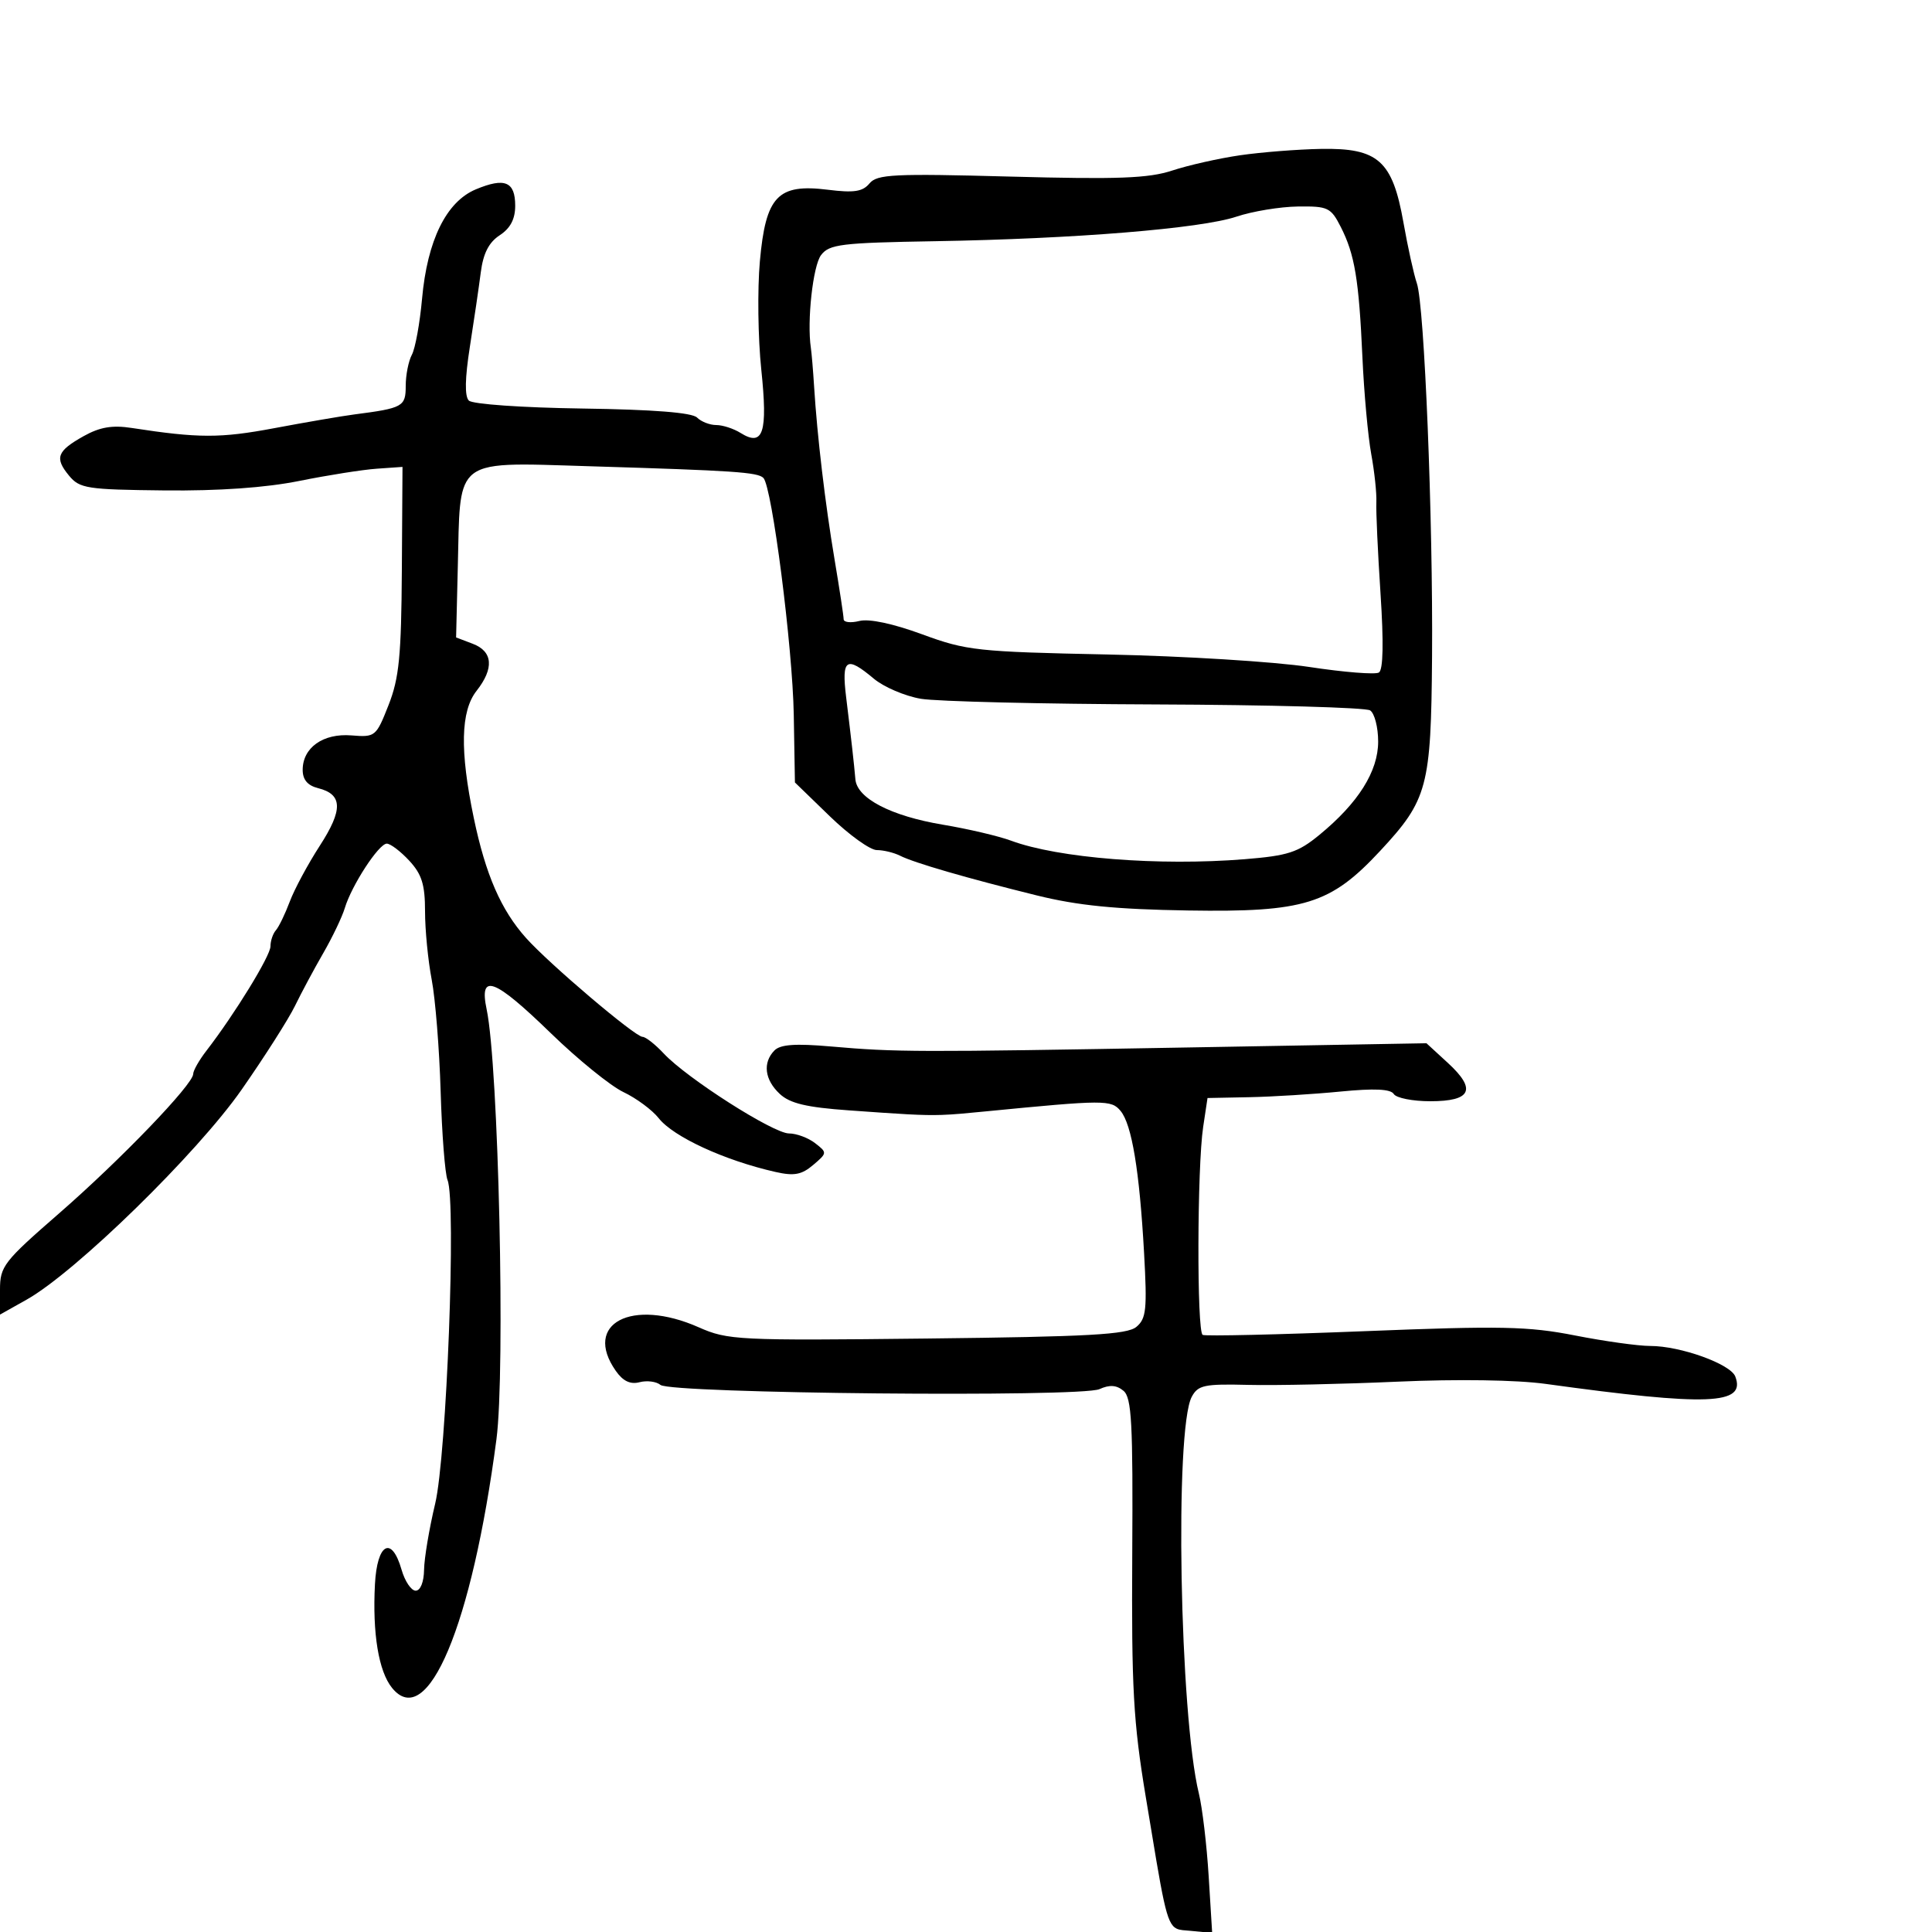 <svg xmlns="http://www.w3.org/2000/svg" width="300" height="300" viewBox="0 0 300 300" version="1.1">
  <defs/>
  <path d="M192.536,24.113 C195.816,23.635 201.472,23.189 205.104,23.122 C214.008,22.958 216.228,24.938 217.929,34.565 C218.602,38.379 219.54,42.625 220.012,44 C221.181,47.405 222.529,80.606 222.368,102.001 C222.215,122.216 221.684,124.201 214.31,132.128 C206.603,140.413 202.56,141.668 184.496,141.38 C173.258,141.201 167.359,140.614 160.996,139.041 C150.103,136.349 141.965,133.985 139.764,132.876 C138.809,132.394 137.181,132 136.148,132 C135.114,132 131.831,129.637 128.852,126.75 L123.436,121.5 L123.256,111 C123.076,100.474 119.877,75.539 118.536,74.209 C117.645,73.325 113.968,73.077 91.815,72.407 C80.296,72.059 75.289,71.649 73.06,73.941 C71.132,75.923 71.282,79.927 71.094,87.741 L70.823,98.982 L73.412,99.966 C76.539,101.155 76.75,103.776 74,107.273 C71.525,110.42 71.389,116.563 73.566,127 C75.403,135.812 77.791,141.299 81.683,145.649 C85.308,149.702 98.621,161 99.771,161 C100.255,161 101.742,162.168 103.076,163.596 C106.66,167.434 120.082,176 122.513,176 C123.67,176 125.491,176.675 126.559,177.501 C128.468,178.977 128.463,179.032 126.265,180.899 C124.478,182.416 123.309,182.634 120.43,181.984 C112.545,180.206 104.565,176.534 102.285,173.635 C101.279,172.357 98.816,170.532 96.812,169.581 C94.808,168.63 89.727,164.51 85.522,160.426 C76.726,151.883 74.357,151.008 75.569,156.75 C77.411,165.483 78.488,212.846 77.087,223.5 C73.279,252.445 66.372,268.882 60.872,262.09 C58.791,259.52 57.82,253.628 58.222,246 C58.557,239.625 60.821,238.394 62.357,243.75 C62.87,245.537 63.854,247 64.545,247 C65.284,247 65.82,245.665 65.849,243.75 C65.876,241.963 66.651,237.35 67.571,233.5 C69.352,226.047 70.861,186.577 69.492,183.235 C69.102,182.281 68.621,176.1 68.424,169.5 C68.227,162.9 67.601,155.076 67.033,152.114 C66.465,149.151 66,144.379 66,141.51 C66,137.357 65.499,135.752 63.548,133.646 C62.199,132.191 60.63,131 60.06,131 C58.822,131 54.598,137.481 53.542,141 C53.13,142.375 51.624,145.525 50.196,148 C48.767,150.475 46.789,154.166 45.799,156.203 C44.809,158.24 41.089,164.08 37.533,169.18 C30.626,179.089 11.731,197.545 4.123,201.814 L0,204.128 L0,200.262 C0,196.636 0.568,195.902 9.133,188.448 C18.705,180.118 30,168.38 30,166.764 C30,166.243 30.923,164.62 32.052,163.158 C36.454,157.454 41.995,148.424 41.998,146.95 C41.999,146.097 42.378,144.972 42.84,144.45 C43.302,143.928 44.271,141.925 44.995,140 C45.718,138.075 47.815,134.174 49.655,131.331 C53.288,125.717 53.217,123.344 49.39,122.383 C47.761,121.974 47,121.071 47,119.547 C47,116.087 50.181,113.838 54.571,114.193 C58.272,114.493 58.405,114.384 60.328,109.5 C61.977,105.314 62.314,101.895 62.399,88.5 L62.5,72.5 L58.5,72.78 C56.3,72.935 50.9,73.787 46.5,74.674 C41.266,75.73 34.005,76.241 25.5,76.152 C13.486,76.026 12.365,75.852 10.717,73.856 C8.445,71.104 8.842,70.04 13.009,67.712 C15.505,66.317 17.44,65.989 20.442,66.452 C30.835,68.054 34.219,68.06 42.57,66.49 C47.481,65.567 53.075,64.607 55,64.357 C62.58,63.373 63,63.14 63,59.915 C63,58.24 63.431,56.064 63.957,55.08 C64.484,54.096 65.194,50.188 65.536,46.396 C66.354,37.311 69.299,31.32 73.889,29.402 C78.385,27.523 80,28.196 80,31.946 C80,34.019 79.253,35.443 77.597,36.529 C75.903,37.638 75.034,39.343 74.654,42.302 C74.358,44.611 73.596,49.809 72.96,53.852 C72.193,58.736 72.139,61.539 72.801,62.201 C73.363,62.763 81.059,63.301 90.436,63.436 C101.454,63.593 107.467,64.067 108.237,64.837 C108.877,65.477 110.216,66 111.214,66 C112.211,66 113.91,66.551 114.989,67.225 C118.517,69.428 119.24,67.218 118.211,57.38 C117.7,52.496 117.601,44.936 117.992,40.58 C118.9,30.447 120.759,28.49 128.554,29.464 C132.598,29.969 133.951,29.764 135.012,28.485 C136.198,27.057 138.761,26.932 156.927,27.421 C173.625,27.87 178.354,27.692 182.036,26.478 C184.53,25.655 189.255,24.591 192.536,24.113 Z M192,33.64 C186.466,35.493 166.877,37.09 145.21,37.454 C130.607,37.7 128.771,37.923 127.491,39.614 C126.232,41.277 125.29,49.844 125.908,54 C126.031,54.825 126.258,57.525 126.412,60 C126.895,67.749 128.129,78.178 129.591,86.881 C130.366,91.491 131,95.662 131,96.15 C131,96.638 132.1,96.762 133.445,96.425 C134.961,96.044 138.665,96.832 143.195,98.497 C150.081,101.03 151.733,101.209 172,101.629 C183.825,101.874 197.91,102.746 203.299,103.566 C208.689,104.386 213.556,104.774 214.115,104.429 C214.782,104.017 214.868,99.791 214.365,92.15 C213.944,85.743 213.653,79.375 213.719,78 C213.786,76.625 213.428,73.25 212.923,70.5 C212.419,67.75 211.805,61 211.557,55.5 C211.014,43.415 210.366,39.509 208.199,35.25 C206.655,32.217 206.211,32.004 201.523,32.067 C198.76,32.104 194.475,32.812 192,33.64 Z M120.25,163.119 C121.167,162.179 123.495,162.012 129,162.494 C139.232,163.388 142.207,163.397 184.5,162.649 L221.5,161.995 L224.834,165.058 C229.318,169.178 228.477,171 222.09,171 C219.356,171 216.806,170.495 216.424,169.877 C215.942,169.097 213.404,168.982 208.115,169.499 C203.927,169.908 197.576,170.301 194.002,170.371 L187.503,170.5 L186.826,175 C185.89,181.217 185.83,206.791 186.75,207.281 C187.162,207.5 198.464,207.241 211.865,206.706 C233.045,205.86 237.316,205.946 244.544,207.366 C249.118,208.265 254.386,209 256.251,209 C260.932,209 268.707,211.793 269.455,213.744 C271.145,218.147 265.26,218.377 240,214.89 C235.501,214.269 226.297,214.131 217,214.545 C208.475,214.924 198.046,215.149 193.824,215.044 C187.011,214.875 186.026,215.082 185.055,216.896 C182.375,221.905 183.17,266.249 186.161,278.5 C186.698,280.7 187.382,286.47 187.681,291.322 L188.225,300.143 L184.894,299.822 C183.941,299.73 183.253,299.743 182.702,299.476 C181.047,298.673 180.62,295.338 177.91,279 C175.982,267.383 175.69,262.133 175.815,241.356 C175.938,220.924 175.728,217.019 174.45,215.959 C173.373,215.064 172.305,214.992 170.72,215.704 C167.833,217.001 104.176,216.391 102.561,215.05 C101.92,214.519 100.459,214.329 99.315,214.628 C97.873,215.005 96.737,214.463 95.617,212.864 C90.472,205.518 98.103,201.504 108.483,206.096 C113.019,208.102 114.524,208.176 143.957,207.846 C169.064,207.563 175.016,207.233 176.453,206.04 C177.992,204.762 178.141,203.326 177.65,194.54 C176.938,181.786 175.75,174.609 174.003,172.504 C172.559,170.764 171.561,170.768 153,172.581 C149.978,172.876 148.111,173.06 146.239,173.123 C143.163,173.227 140.075,173.005 131.832,172.418 C125.226,171.948 122.669,171.34 121.082,169.862 C118.728,167.669 118.401,165.014 120.25,163.119 Z M131.387,108.25 C132.214,115.02 132.608,118.513 132.825,121.015 C133.082,123.975 138.364,126.714 146.411,128.058 C150.31,128.709 155.075,129.827 157,130.541 C164.298,133.251 179.962,134.493 193.27,133.417 C200.014,132.871 201.546,132.373 204.871,129.644 C210.91,124.688 214,119.781 214,115.149 C214,112.932 213.438,110.754 212.75,110.309 C212.063,109.864 197.1,109.448 179.5,109.384 C161.9,109.321 145.475,108.926 143,108.508 C140.525,108.09 137.228,106.68 135.673,105.374 C131.399,101.785 130.658,102.282 131.387,108.25 Z"/>
</svg>

